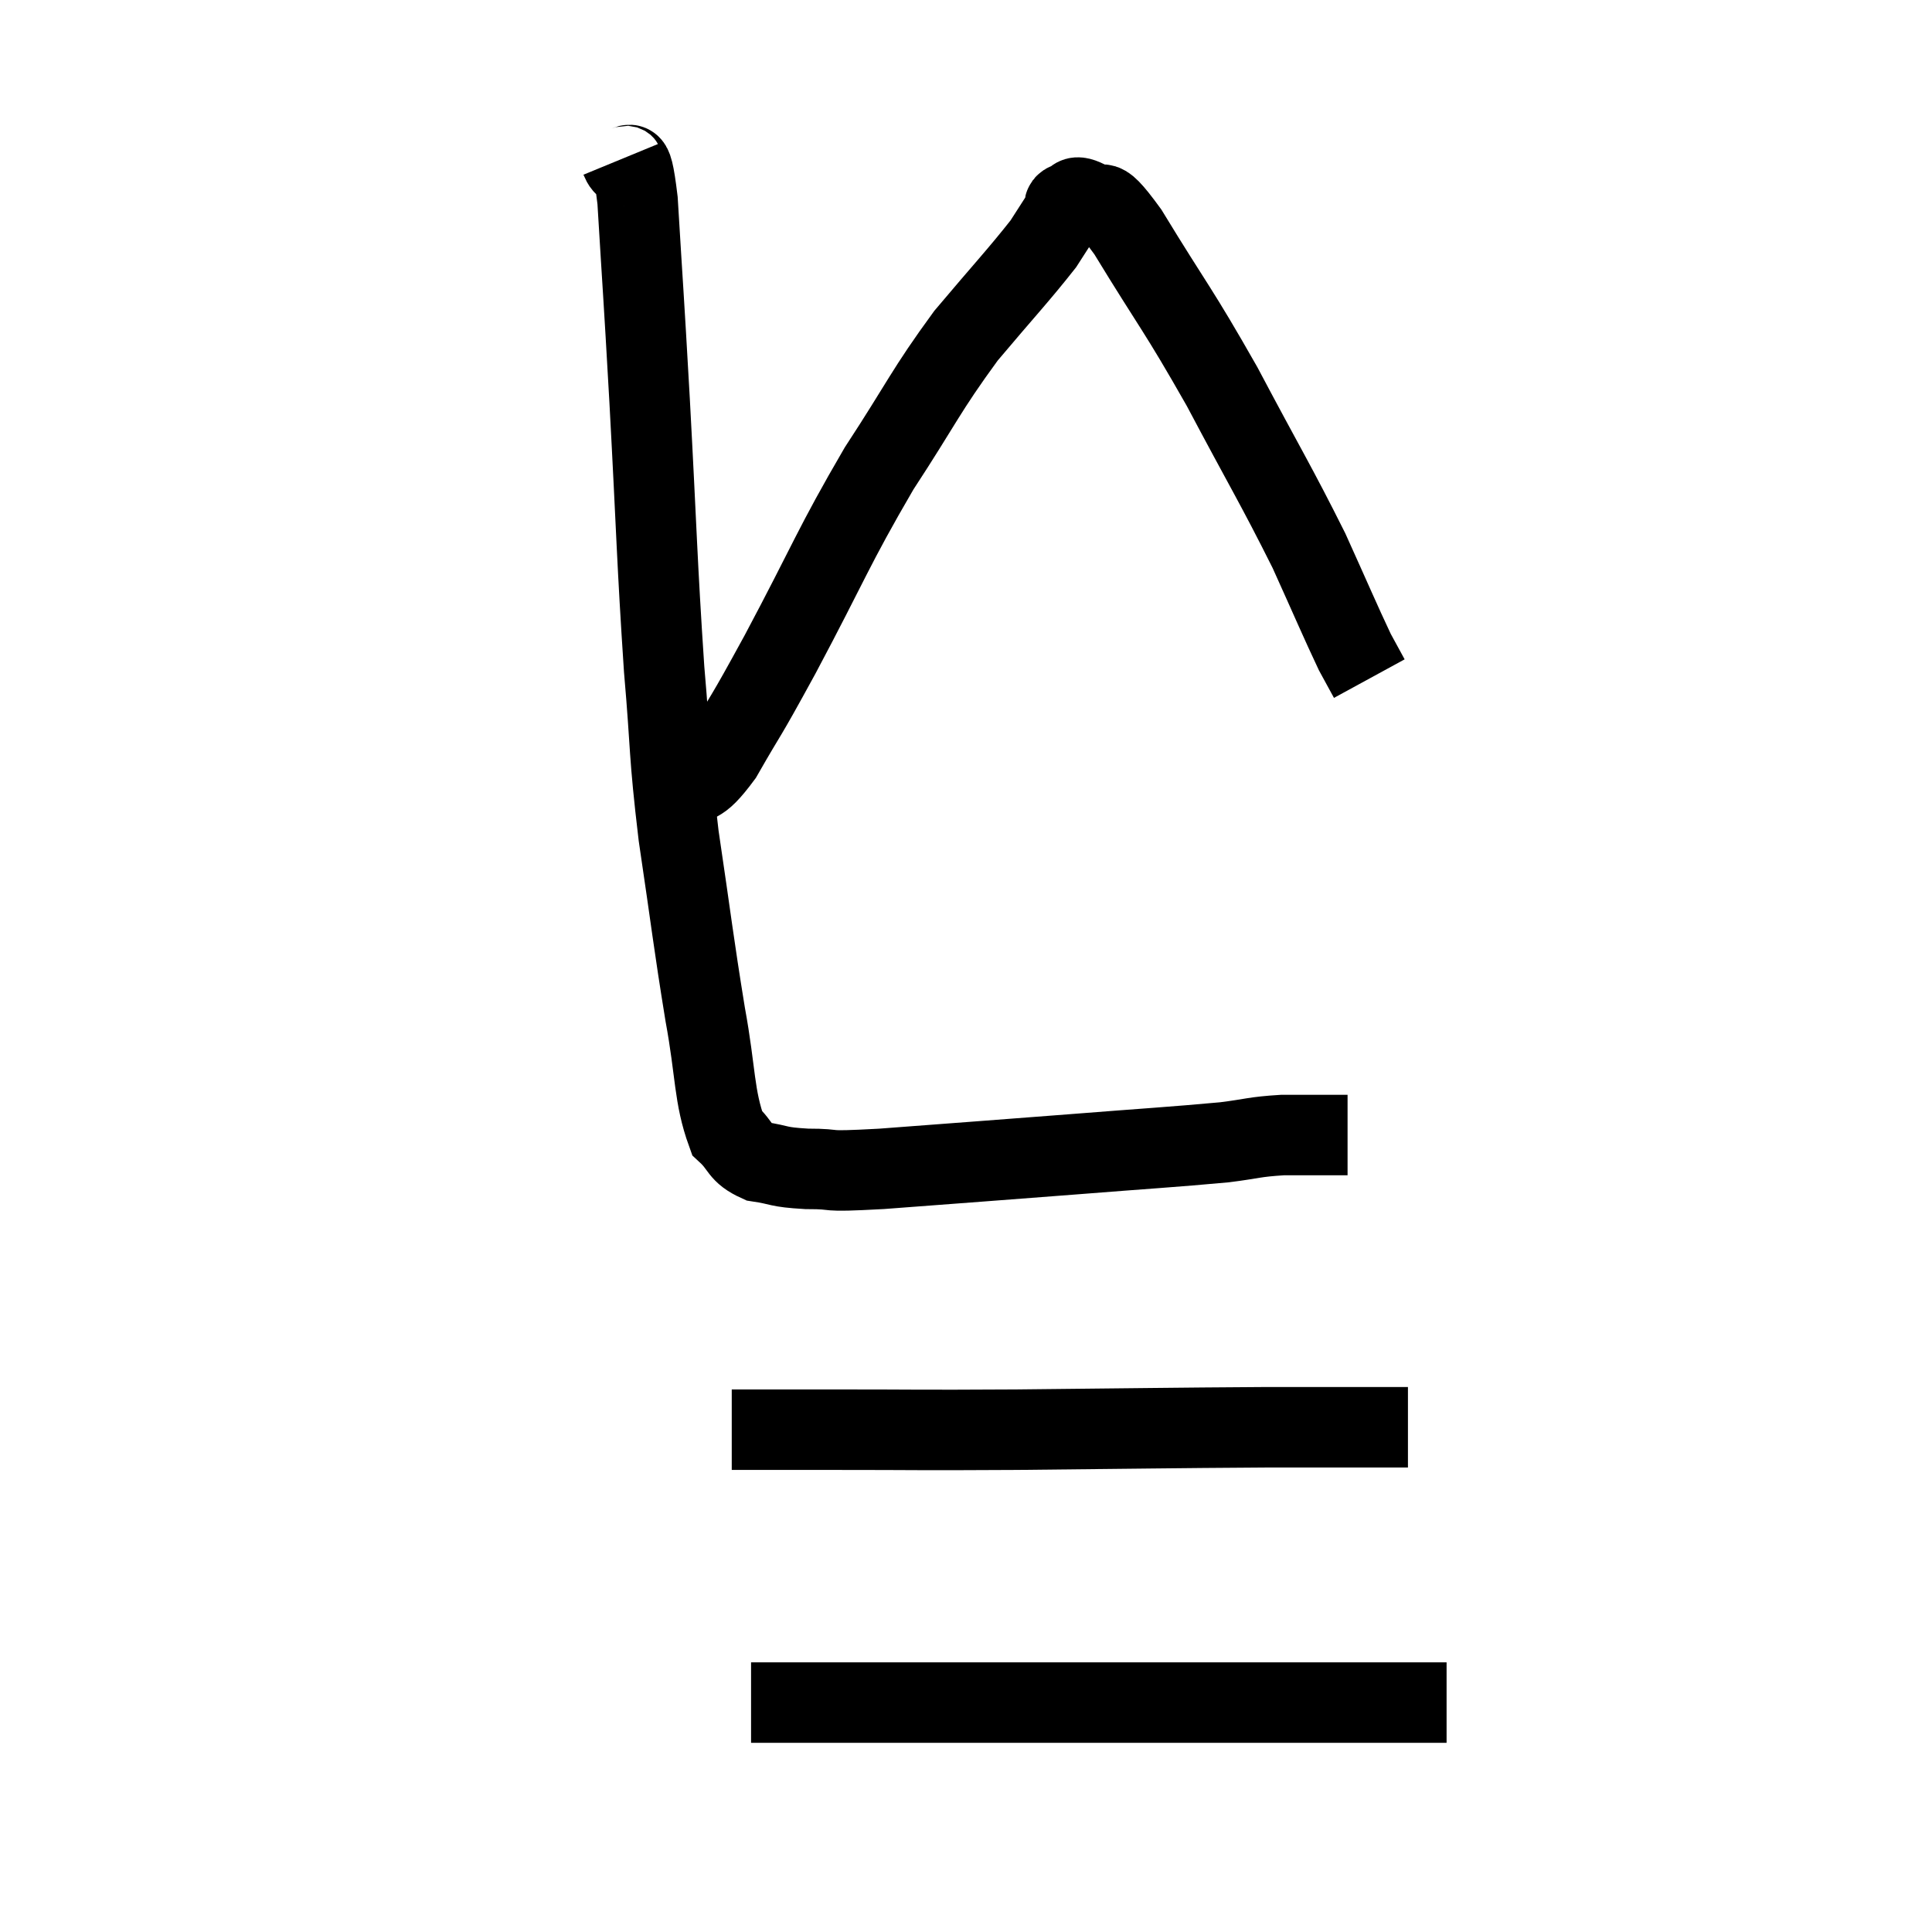 <svg width="48" height="48" viewBox="0 0 48 48" xmlns="http://www.w3.org/2000/svg"><path d="M 15.42 3.96 C 15.63 4.47, 15.66 3.48, 15.84 4.98 C 15.99 7.47, 15.975 7.05, 16.14 9.96 C 16.32 13.29, 16.32 13.92, 16.5 16.62 C 16.68 18.69, 16.605 18.615, 16.86 20.76 C 17.19 22.98, 17.22 23.355, 17.52 25.2 C 17.79 26.67, 17.73 27.225, 18.06 28.14 C 18.45 28.5, 18.345 28.635, 18.84 28.86 C 19.44 28.95, 19.275 28.995, 20.04 29.04 C 20.97 29.04, 20.25 29.13, 21.9 29.04 C 24.27 28.86, 24.51 28.845, 26.64 28.68 C 28.53 28.53, 29.115 28.5, 30.42 28.38 C 31.14 28.29, 31.14 28.245, 31.86 28.2 C 32.58 28.2, 32.895 28.2, 33.3 28.2 C 33.39 28.2, 33.435 28.2, 33.48 28.2 L 33.48 28.2" fill="none" stroke="black" stroke-width="2"></path><path d="M 18.18 35.52 C 18.48 35.52, 18.15 35.52, 18.78 35.52 C 19.74 35.52, 19.08 35.52, 20.7 35.52 C 22.98 35.52, 22.575 35.535, 25.26 35.52 C 28.35 35.49, 29.01 35.475, 31.44 35.46 C 33.21 35.46, 34.095 35.46, 34.98 35.46 L 34.98 35.46" fill="none" stroke="black" stroke-width="2"></path><path d="M 18.66 42.3 C 19.17 42.3, 18.42 42.3, 19.68 42.3 C 21.69 42.3, 21.045 42.3, 23.7 42.3 C 27 42.3, 27.585 42.3, 30.3 42.3 C 32.43 42.3, 33.195 42.3, 34.56 42.3 C 35.16 42.3, 35.415 42.3, 35.76 42.3 C 35.85 42.3, 35.895 42.3, 35.94 42.3 L 35.94 42.3" fill="none" stroke="black" stroke-width="2"></path><path d="M 16.8 19.74 C 17.37 19.26, 17.295 19.65, 17.94 18.78 C 18.66 17.52, 18.405 18.045, 19.38 16.26 C 20.61 13.95, 20.685 13.62, 21.84 11.64 C 22.92 9.99, 22.98 9.735, 24 8.34 C 24.96 7.2, 25.305 6.84, 25.92 6.06 C 26.19 5.64, 26.325 5.43, 26.46 5.22 C 26.46 5.22, 26.445 5.265, 26.46 5.22 C 26.49 5.13, 26.385 5.1, 26.52 5.04 C 26.76 5.01, 26.625 4.8, 27 4.98 C 27.51 5.37, 27.18 4.605, 28.02 5.76 C 29.19 7.68, 29.235 7.62, 30.36 9.6 C 31.44 11.64, 31.695 12.03, 32.52 13.68 C 33.09 14.94, 33.285 15.405, 33.66 16.2 C 33.84 16.53, 33.93 16.695, 34.02 16.86 C 34.02 16.86, 34.02 16.86, 34.02 16.86 L 34.02 16.86" fill="none" stroke="black" stroke-width="2"></path></svg>